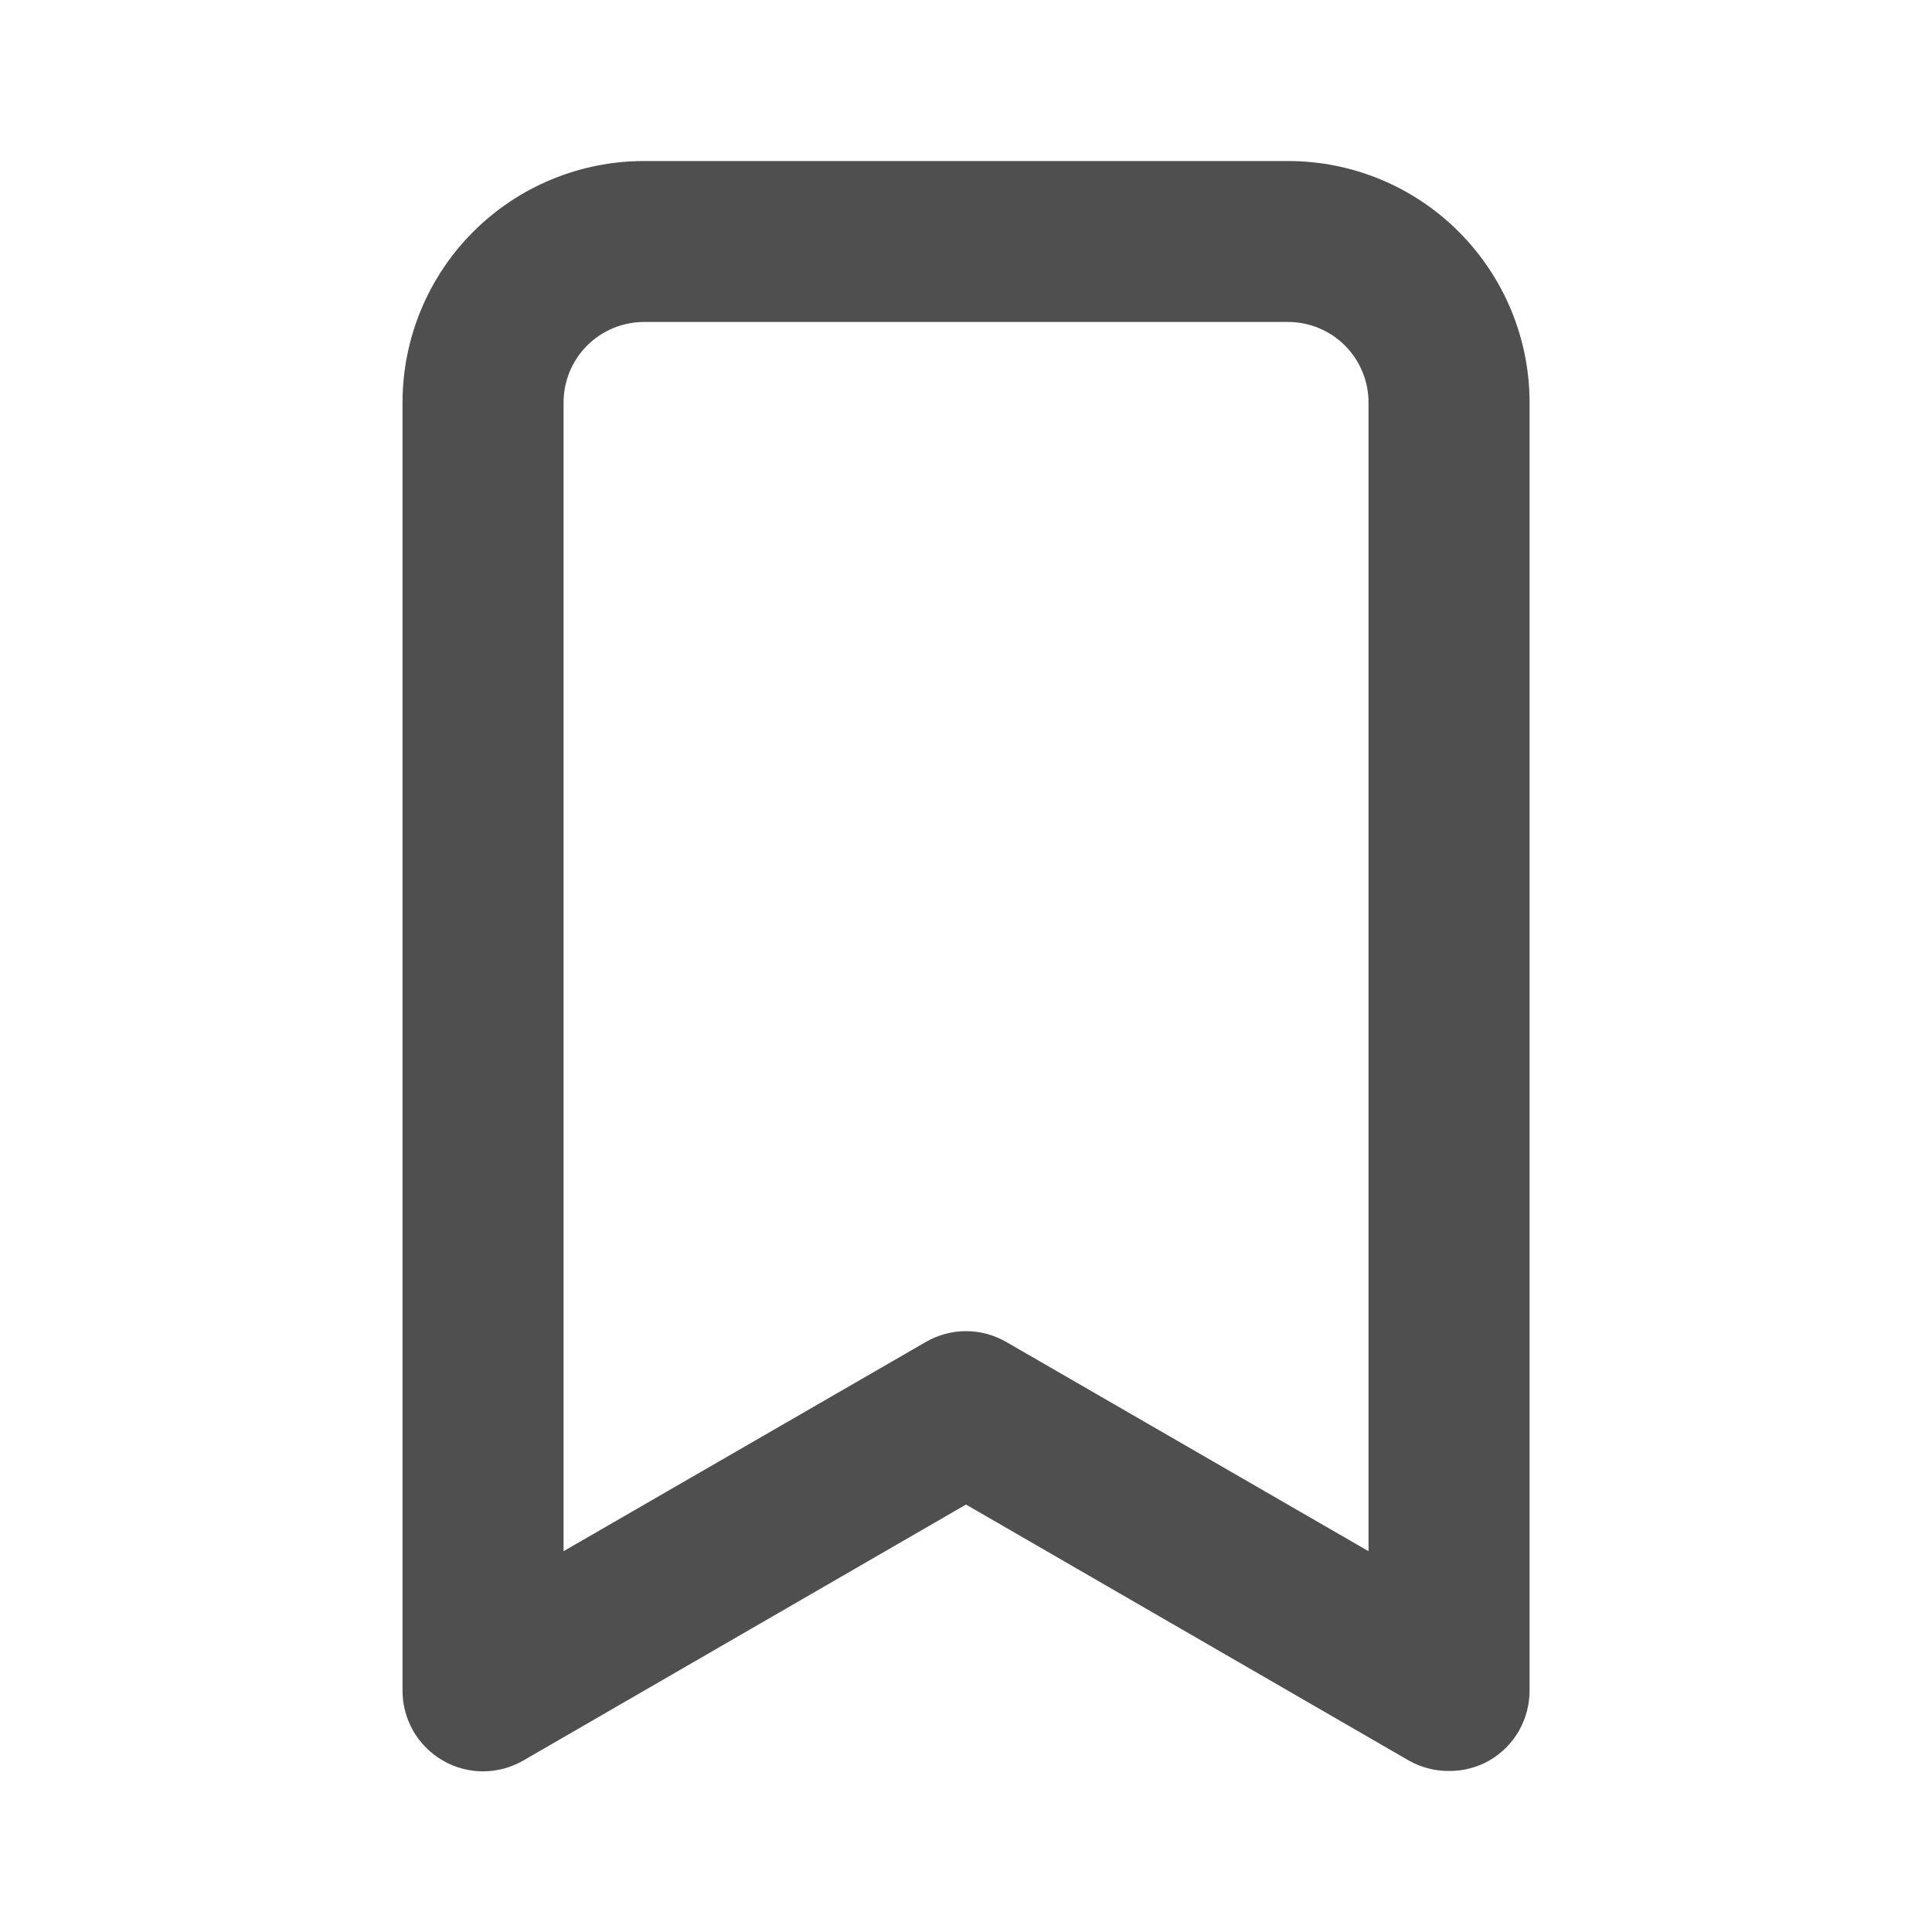 <svg width="20" height="20" viewBox="0 0 20 20" fill="none" xmlns="http://www.w3.org/2000/svg">
<path d="M13.334 1.667H6.667C6.004 1.667 5.368 1.93 4.899 2.399C4.43 2.868 4.167 3.504 4.167 4.167V17.5C4.166 17.647 4.205 17.791 4.278 17.919C4.351 18.046 4.457 18.151 4.584 18.225C4.71 18.298 4.854 18.337 5 18.337C5.147 18.337 5.29 18.298 5.417 18.225L10 15.575L14.584 18.225C14.711 18.297 14.854 18.334 15 18.333C15.146 18.334 15.29 18.297 15.417 18.225C15.544 18.151 15.65 18.046 15.723 17.919C15.796 17.791 15.834 17.647 15.834 17.5V4.167C15.834 3.504 15.57 2.868 15.101 2.399C14.633 1.93 13.997 1.667 13.334 1.667ZM14.167 16.058L10.417 13.892C10.29 13.819 10.147 13.78 10 13.78C9.854 13.78 9.71 13.819 9.584 13.892L5.834 16.058V4.167C5.834 3.946 5.921 3.734 6.078 3.577C6.234 3.421 6.446 3.333 6.667 3.333H13.334C13.555 3.333 13.767 3.421 13.923 3.577C14.079 3.734 14.167 3.946 14.167 4.167V16.058Z" fill="#4F4F4F"/>
</svg>
